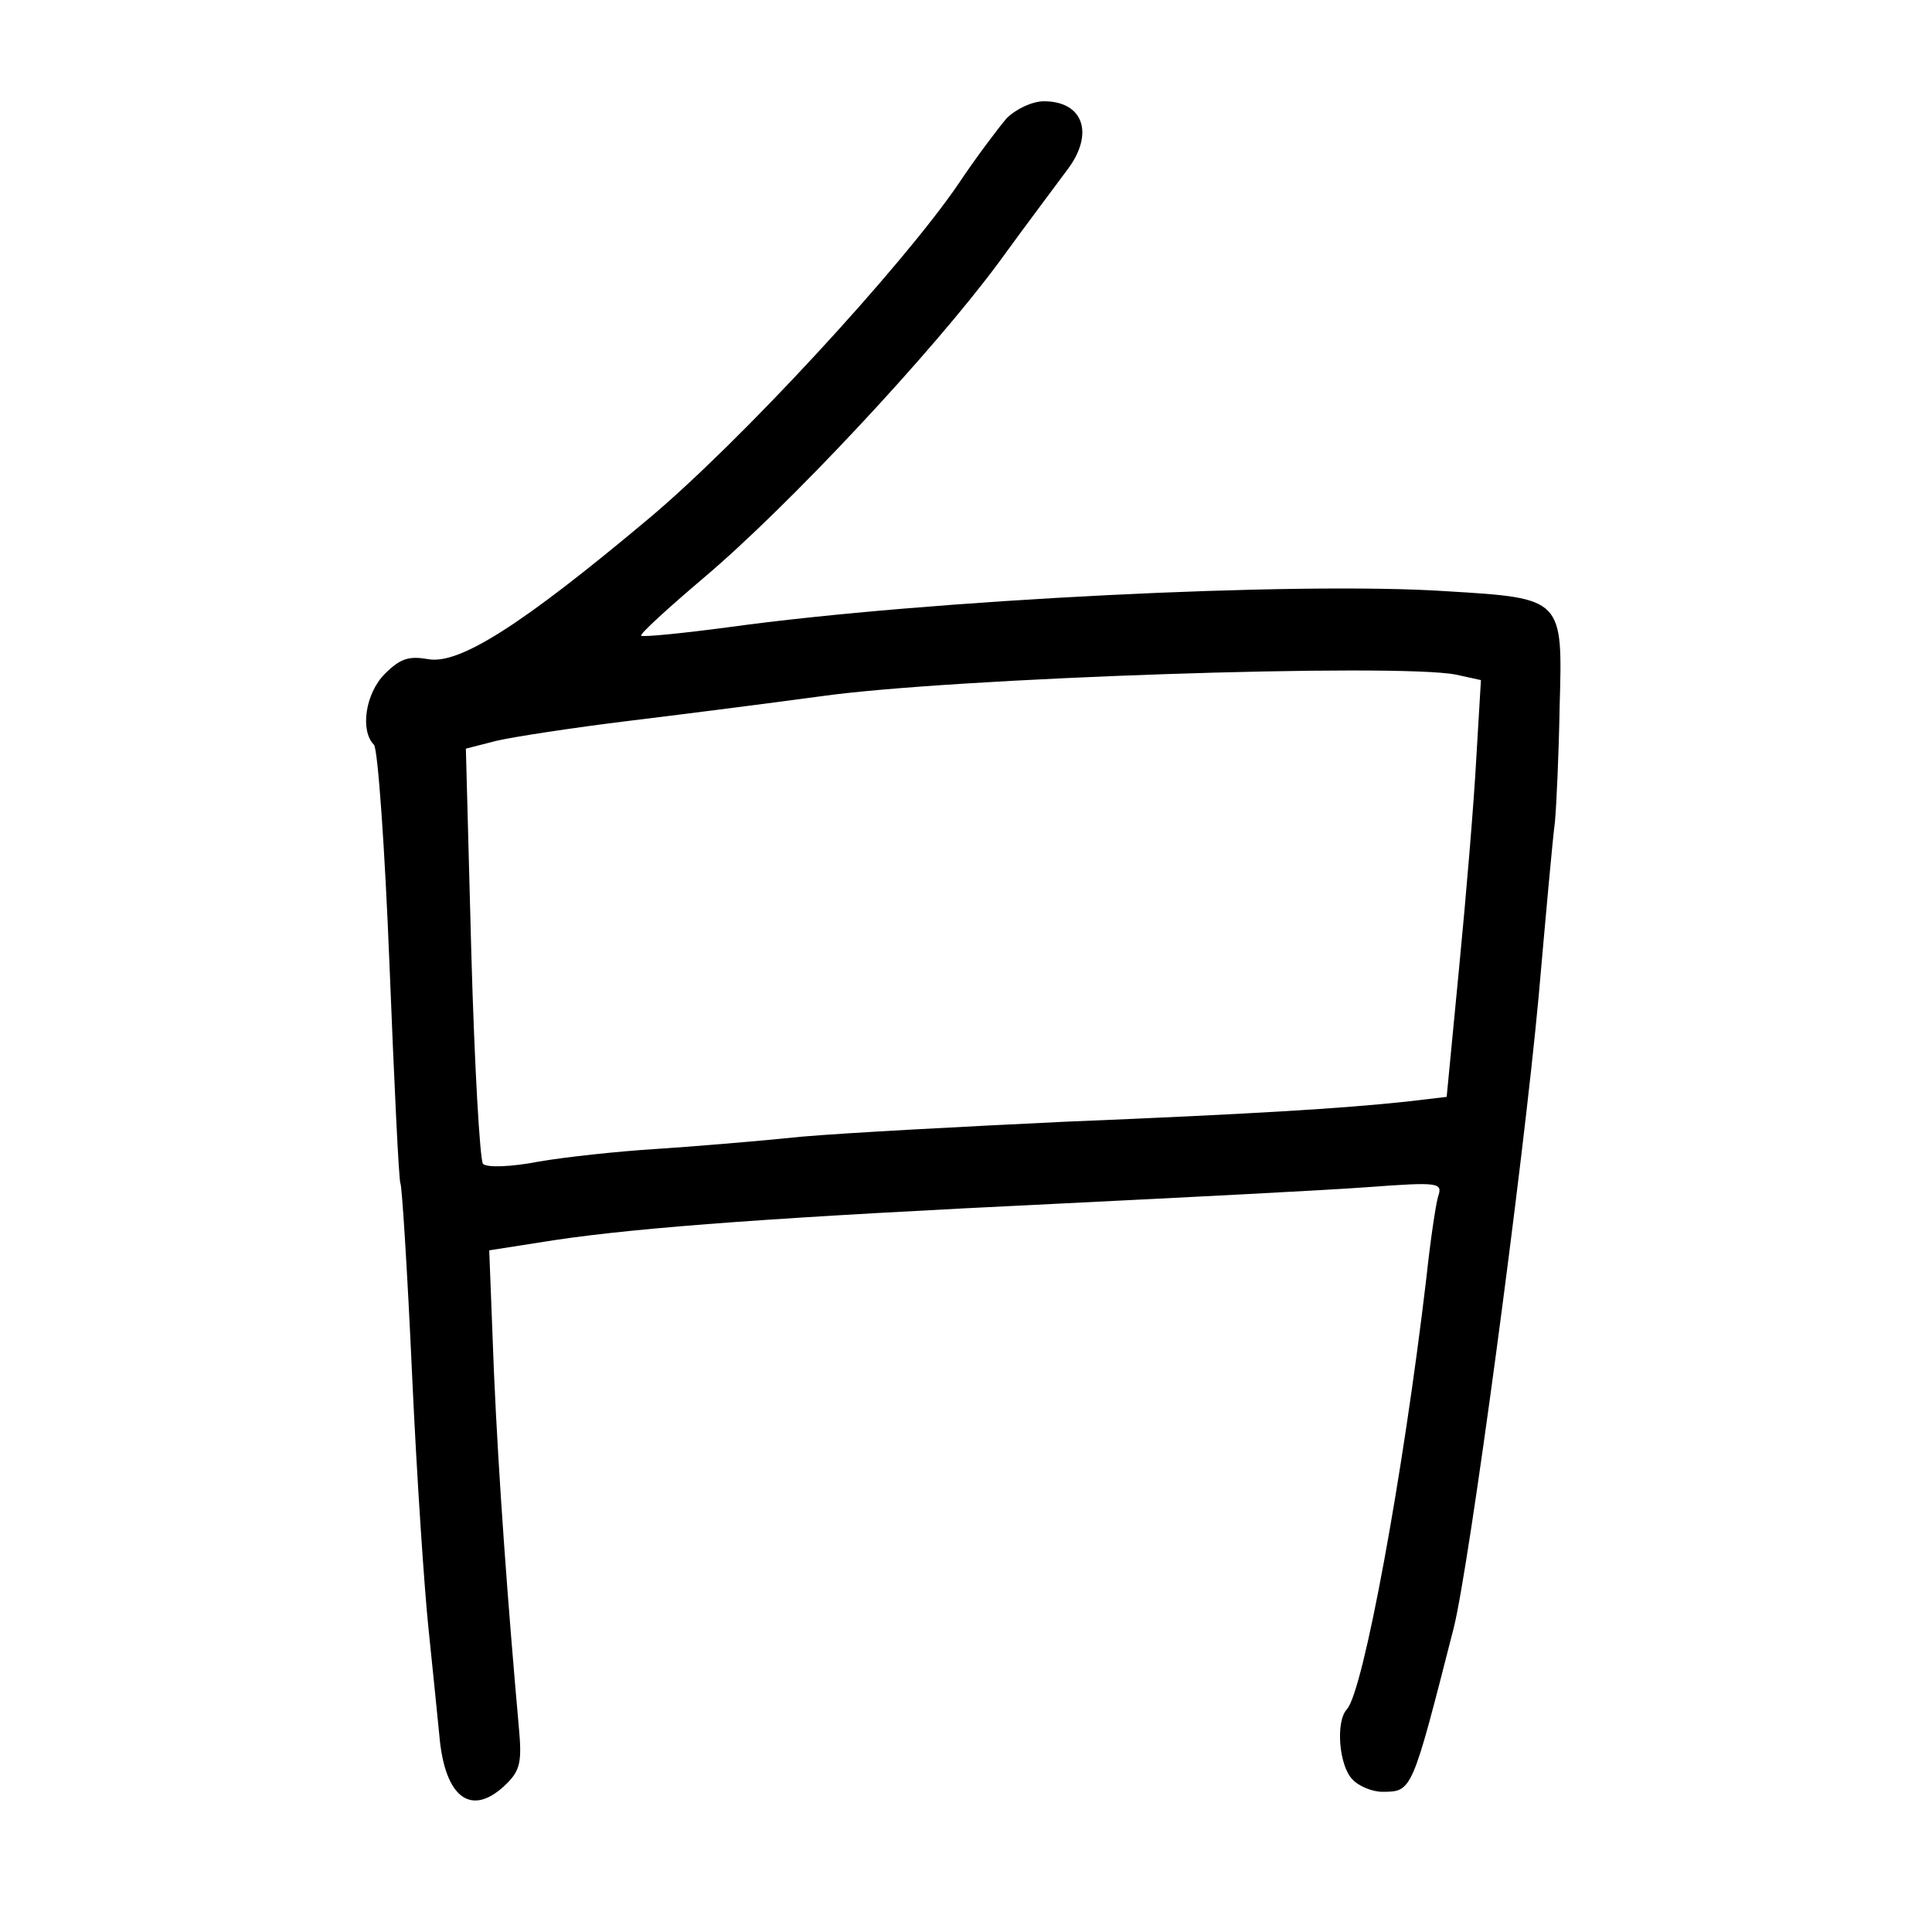 <?xml version="1.0" standalone="no"?>
<!DOCTYPE svg PUBLIC "-//W3C//DTD SVG 20010904//EN"
 "http://www.w3.org/TR/2001/REC-SVG-20010904/DTD/svg10.dtd">
<svg version="1.0" xmlns="http://www.w3.org/2000/svg"
 width="248pt" height="248pt" viewBox="0 0 248 248"
 preserveAspectRatio="xMidYMid meet">
<g transform="translate(0,248) scale(0.1,-0.1)"
fill="#000000" stroke="none">
<path d="M1292 2328 c-11 -13 -39 -50 -61 -83 -72 -106 -282 -334 -401 -433
-160 -134 -241 -186 -281 -178 -24 4 -35 1 -55 -19 -25 -25 -32 -73 -14 -91 5
-5 14 -132 20 -283 6 -151 12 -277 14 -280 2 -3 9 -114 15 -246 6 -132 16
-278 21 -325 5 -47 11 -109 14 -138 7 -81 42 -106 87 -61 17 17 19 29 15 72
-14 157 -26 319 -32 457 l-6 155 83 13 c113 17 297 30 649 47 162 8 339 17
394 21 94 7 98 6 92 -12 -3 -10 -10 -57 -15 -104 -30 -255 -81 -531 -102 -554
-15 -16 -10 -73 7 -90 8 -9 26 -16 38 -16 39 0 38 -1 92 210 20 79 89 593 109
810 9 102 18 203 21 225 2 22 5 88 6 147 4 140 5 140 -144 149 -191 13 -668
-11 -922 -46 -60 -8 -111 -13 -113 -11 -2 2 34 35 80 74 109 92 294 290 379
405 37 51 77 104 88 119 35 46 21 88 -30 88 -15 0 -36 -10 -48 -22z m577 -714
l32 -7 -6 -101 c-3 -56 -13 -176 -22 -268 l-16 -166 -51 -6 c-84 -9 -198 -16
-441 -26 -126 -6 -277 -14 -335 -19 -58 -6 -143 -13 -190 -16 -47 -3 -113 -10
-148 -16 -36 -7 -67 -8 -72 -3 -4 5 -11 127 -15 271 l-7 262 39 10 c21 5 99
17 173 26 74 9 183 23 242 31 168 24 741 43 817 28z"/>
</g>
</svg>
